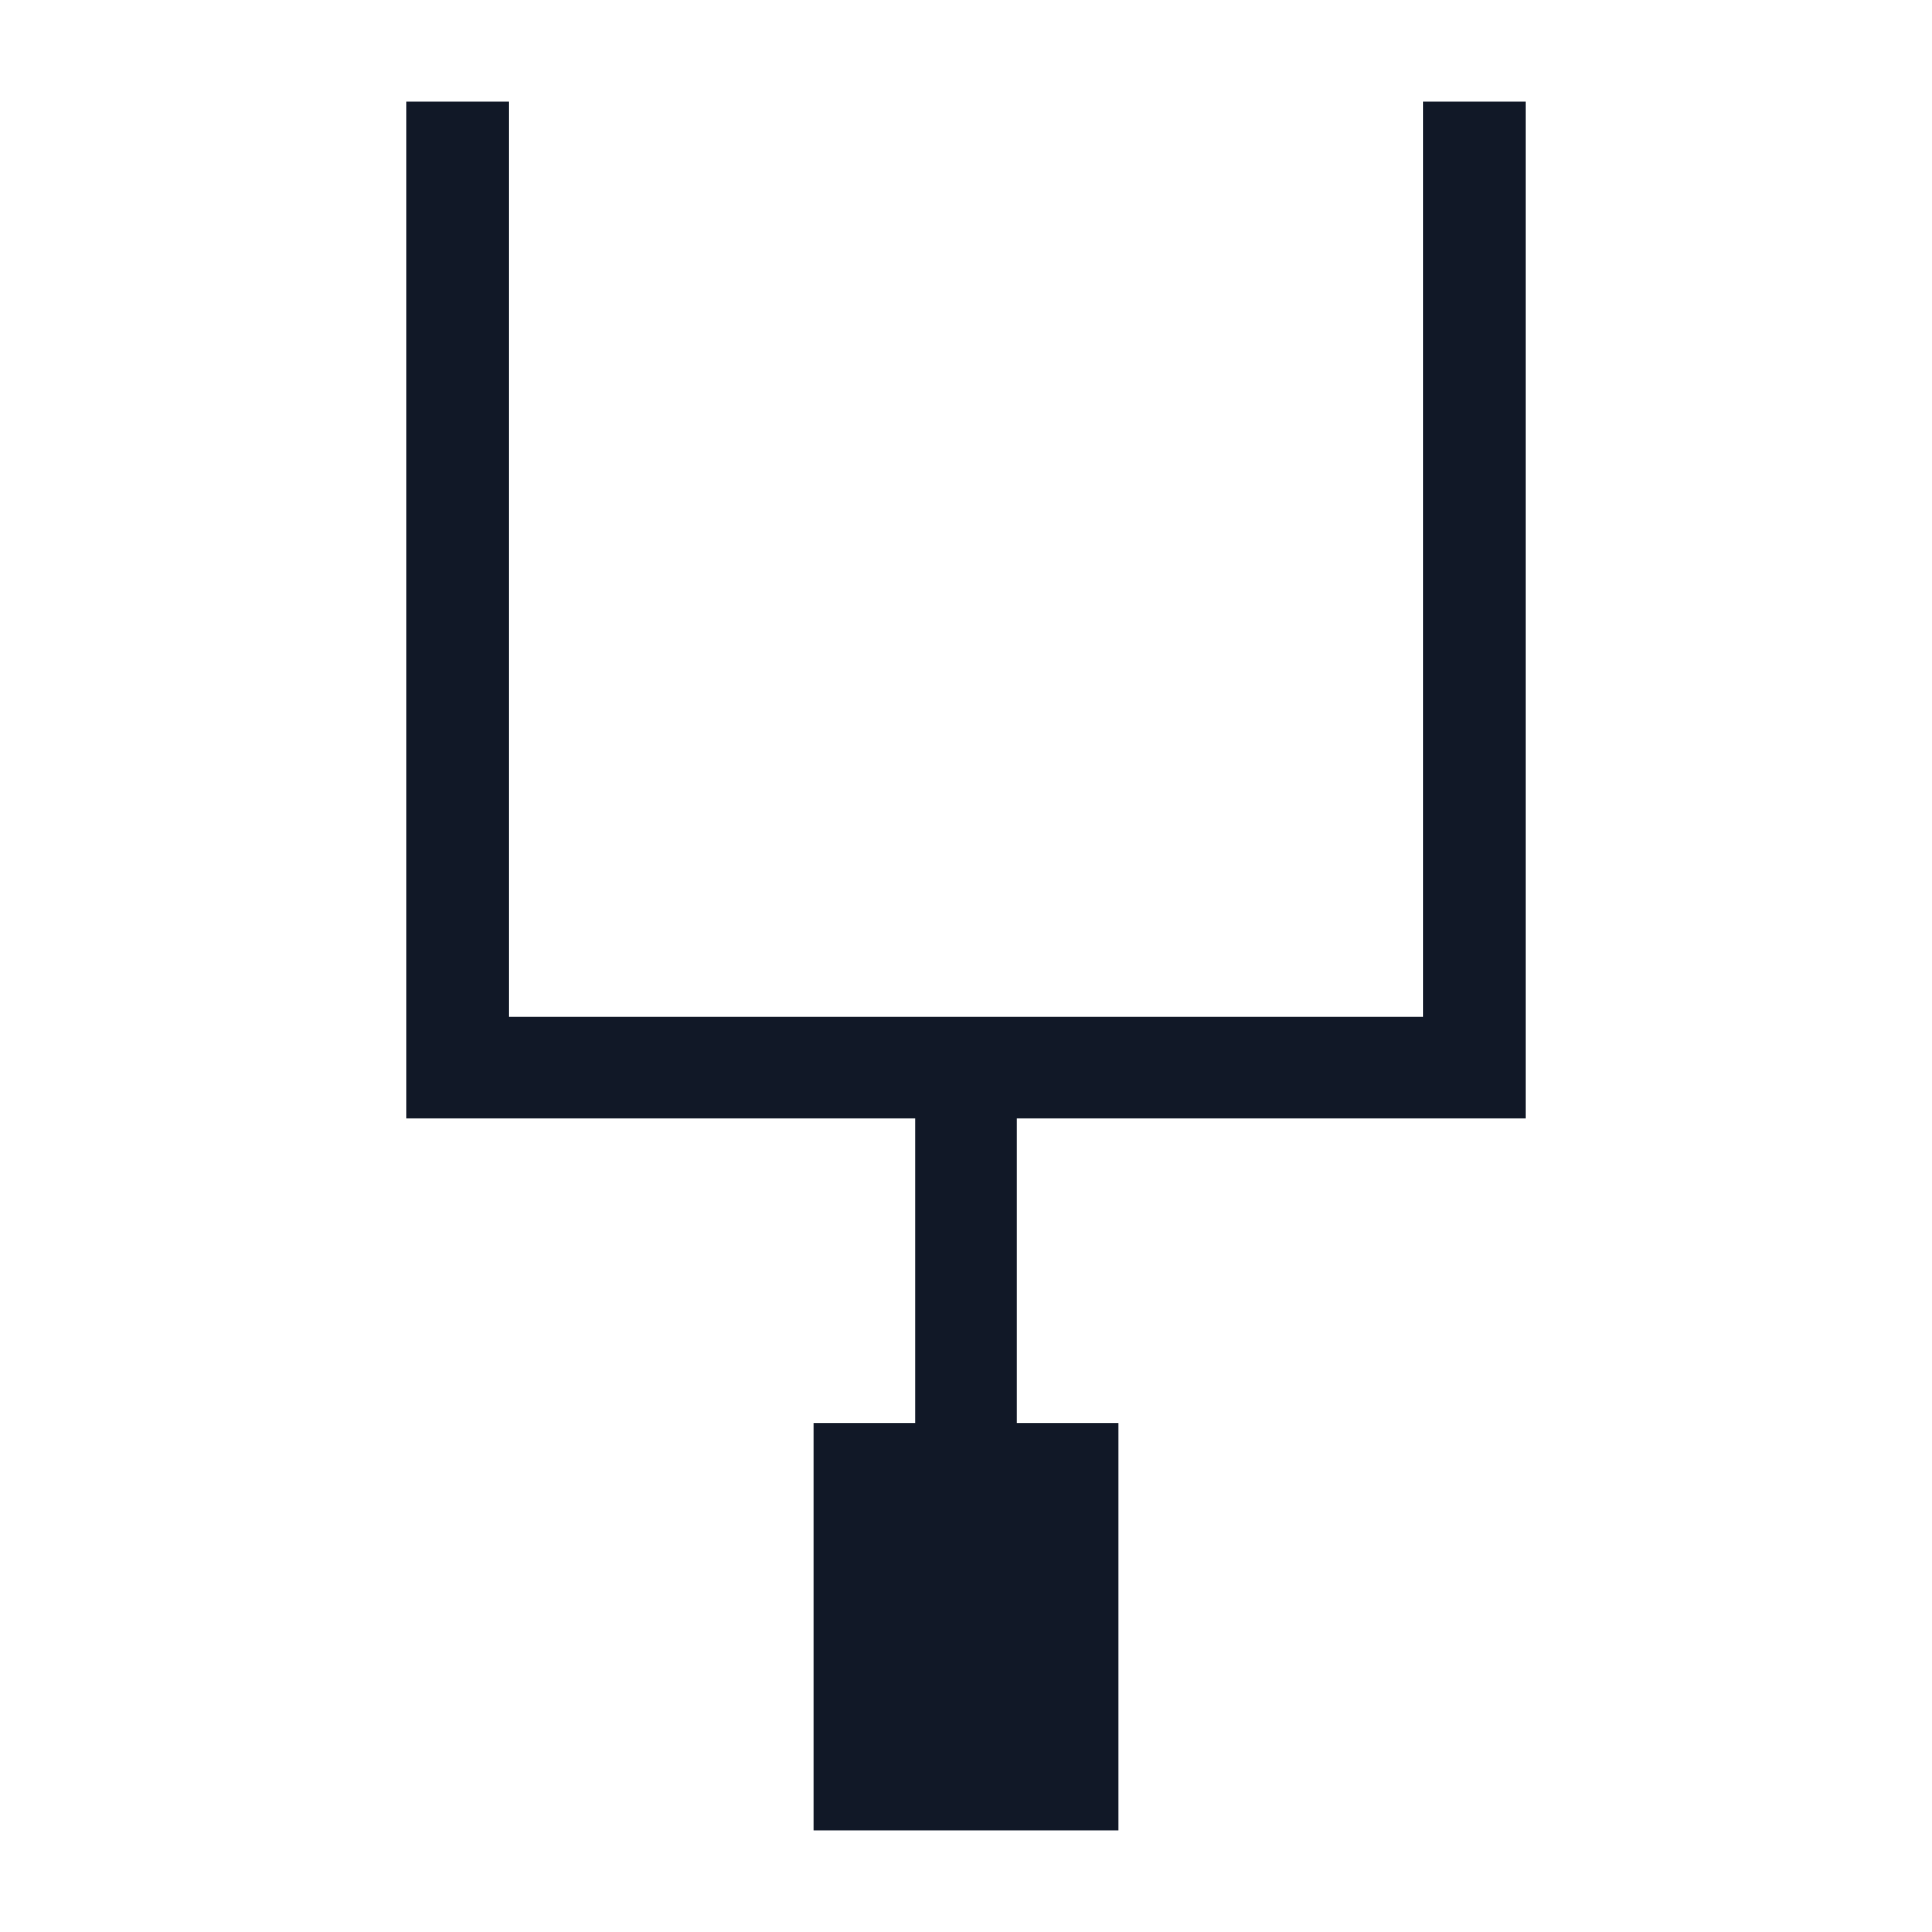 <svg xmlns="http://www.w3.org/2000/svg" viewBox="0 0 38 38">
  <path d="M0 0v38h38v-38z" fill="#fff" />
  <path d="M8 2l0 20 10 0 0 6-2 0 0 8 6 0 0-8-2 0 0-6 10 0 0-20-2 0 0 18-18 0 0-18-2 0" fill="#111827"/>
</svg>